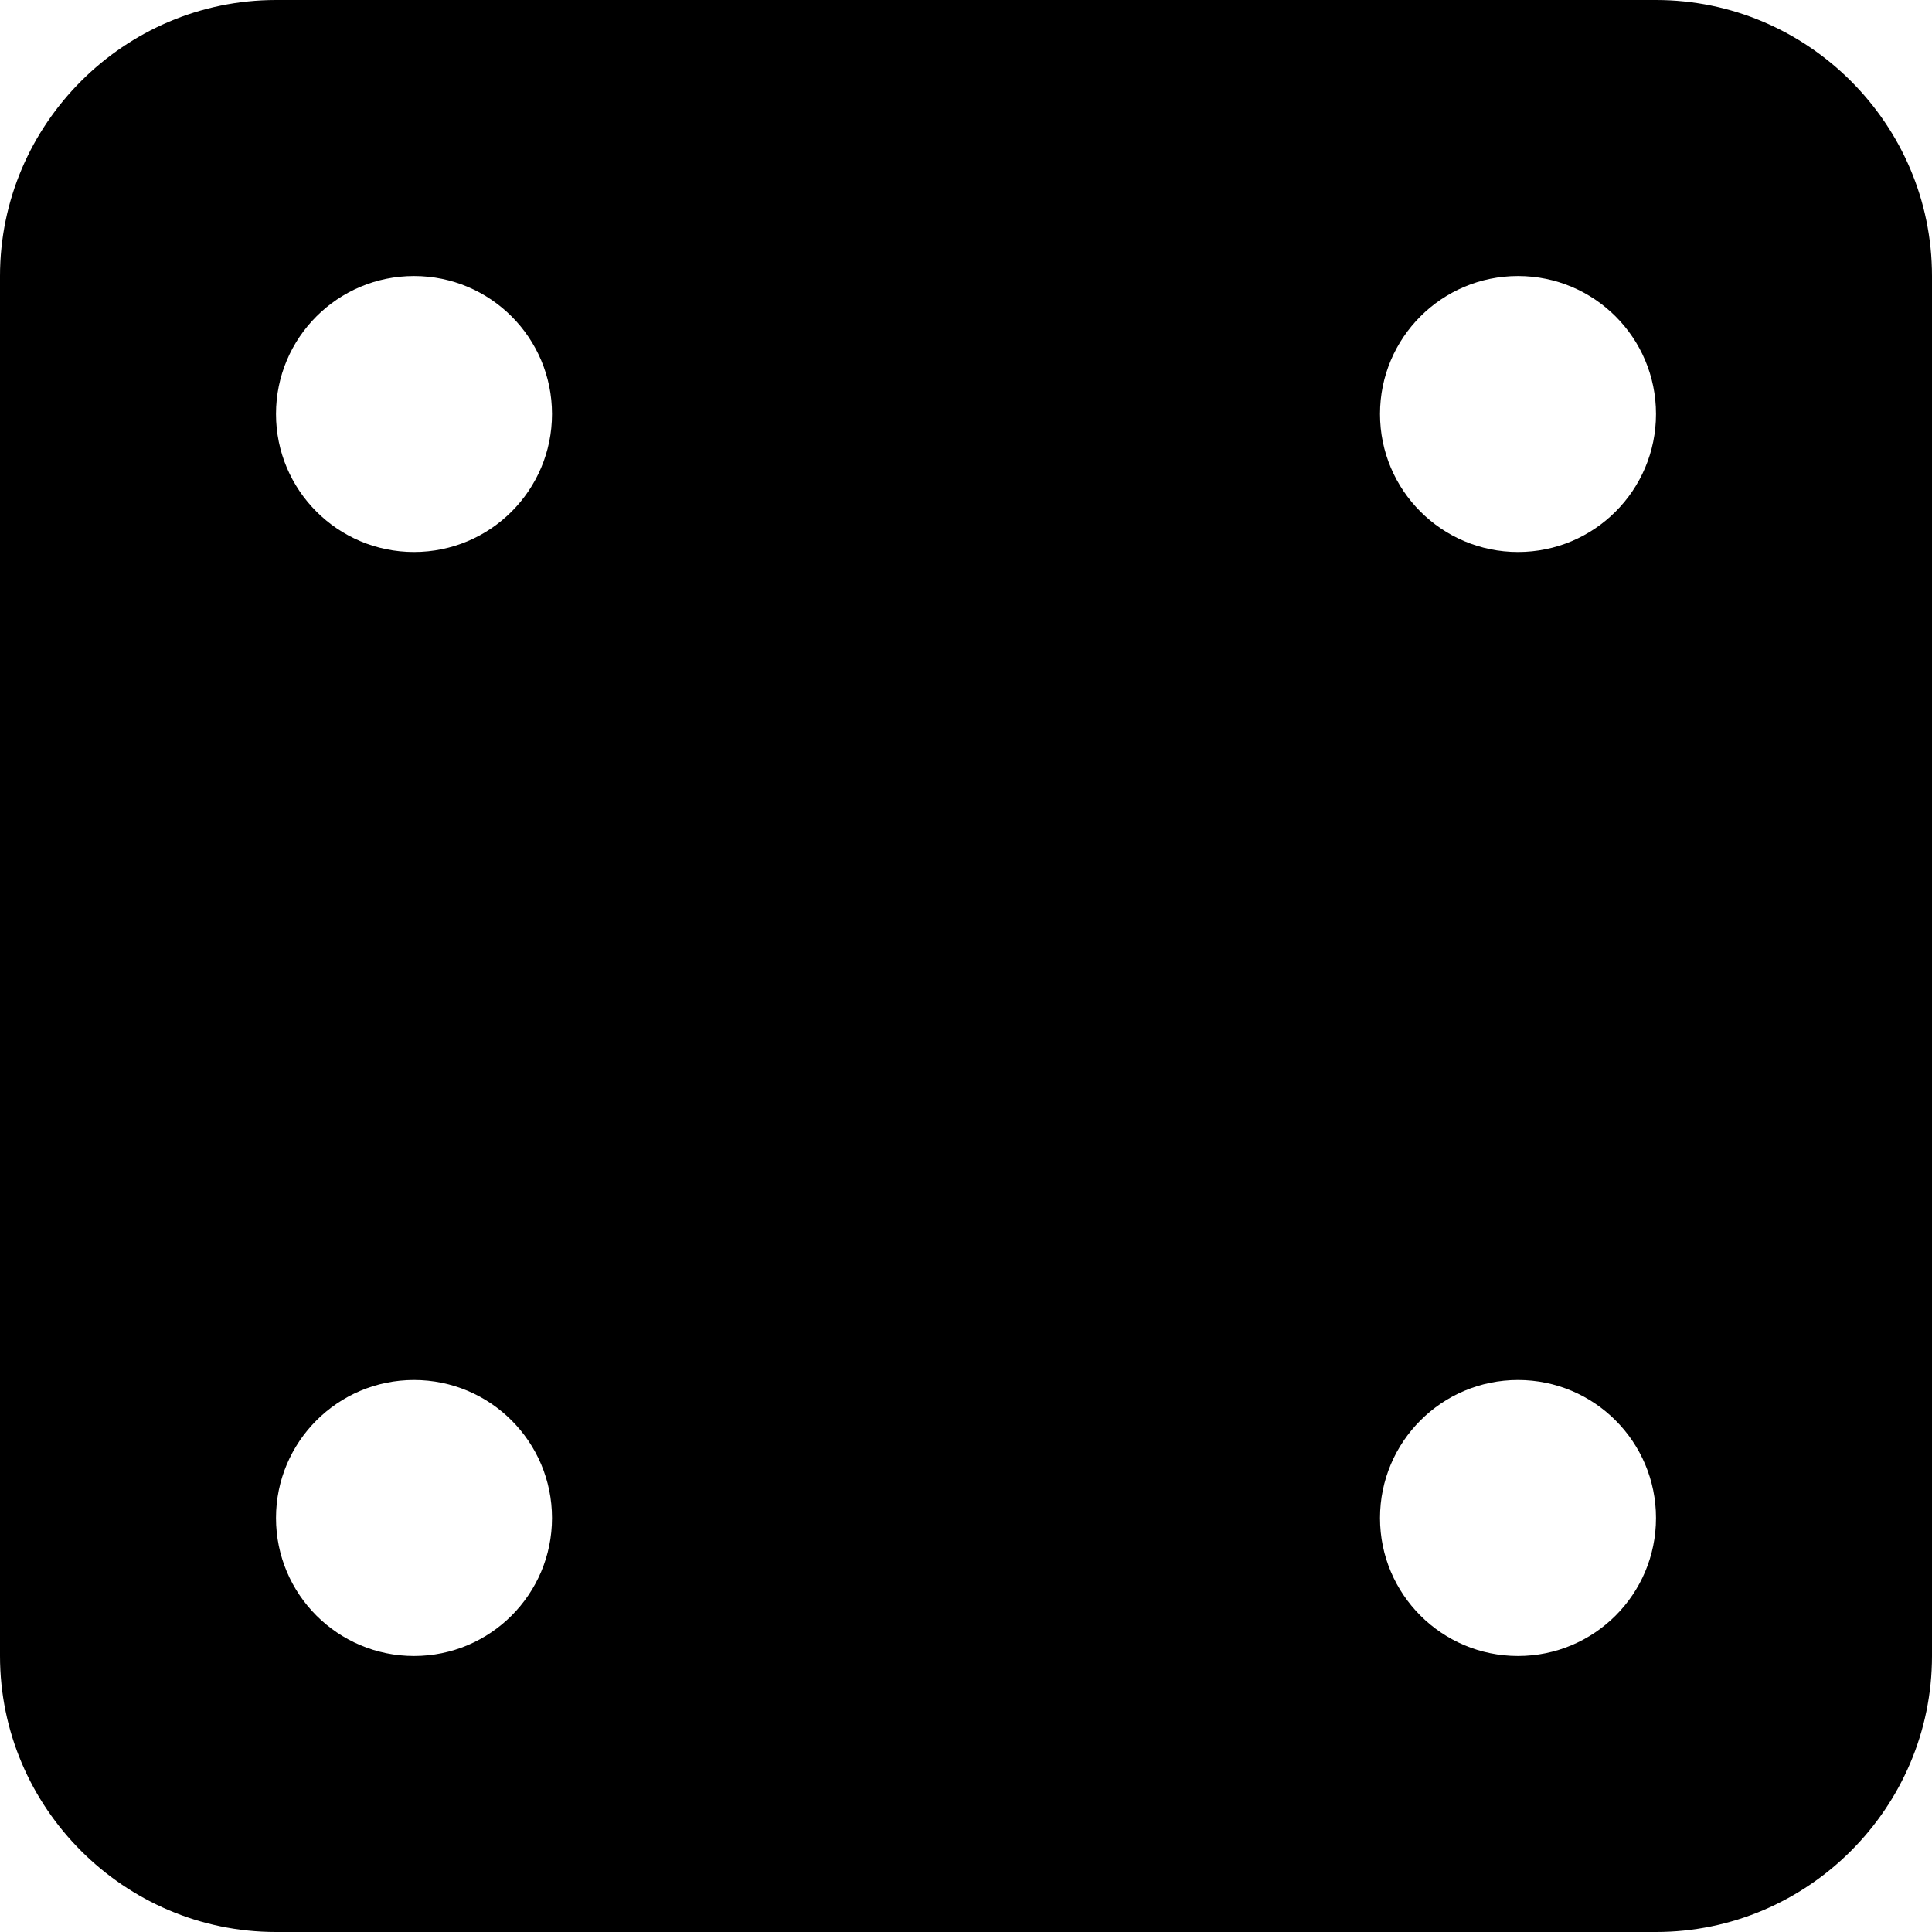 <?xml version="1.0" encoding="utf-8"?>
<!-- Generator: Adobe Illustrator 17.1.0, SVG Export Plug-In . SVG Version: 6.00 Build 0)  -->
<!DOCTYPE svg PUBLIC "-//W3C//DTD SVG 1.1//EN" "http://www.w3.org/Graphics/SVG/1.1/DTD/svg11.dtd">
<svg version="1.1" id="Layer_1" xmlns="http://www.w3.org/2000/svg" xmlns:xlink="http://www.w3.org/1999/xlink" x="0px" y="0px"
	 viewBox="0 0 28 28" enable-background="new 0 0 28 28" xml:space="preserve">
<g>
	<defs>
		<rect id="SVGID_1_" width="28" height="28"/>
	</defs>
	<clipPath id="SVGID_2_">
		<use xlink:href="#SVGID_1_"  overflow="visible"/>
	</clipPath>
	<path clip-path="url(#SVGID_2_)" d="M24,0H4C1.801,0,0,1.8,0,4v20c0,2.2,1.801,4,4,4h20c2.201,0,4-1.8,4-4V4C28,1.8,26.201,0,24,0
		 M6,24c-1.104,0-2-0.895-2-2c0-1.104,0.896-2,2-2c1.105,0,2,0.896,2,2C8,23.105,7.105,24,6,24 M6,8C4.896,8,4,7.105,4,6
		c0-1.105,0.896-2,2-2c1.105,0,2,0.895,2,2C8,7.105,7.105,8,6,8 M22,24c-1.104,0-2-0.895-2-2c0-1.104,0.896-2,2-2
		c1.105,0,2,0.896,2,2C24,23.105,23.105,24,22,24 M22,8c-1.104,0-2-0.895-2-2c0-1.105,0.896-2,2-2c1.105,0,2,0.895,2,2
		C24,7.105,23.105,8,22,8"/>
</g>
</svg>
